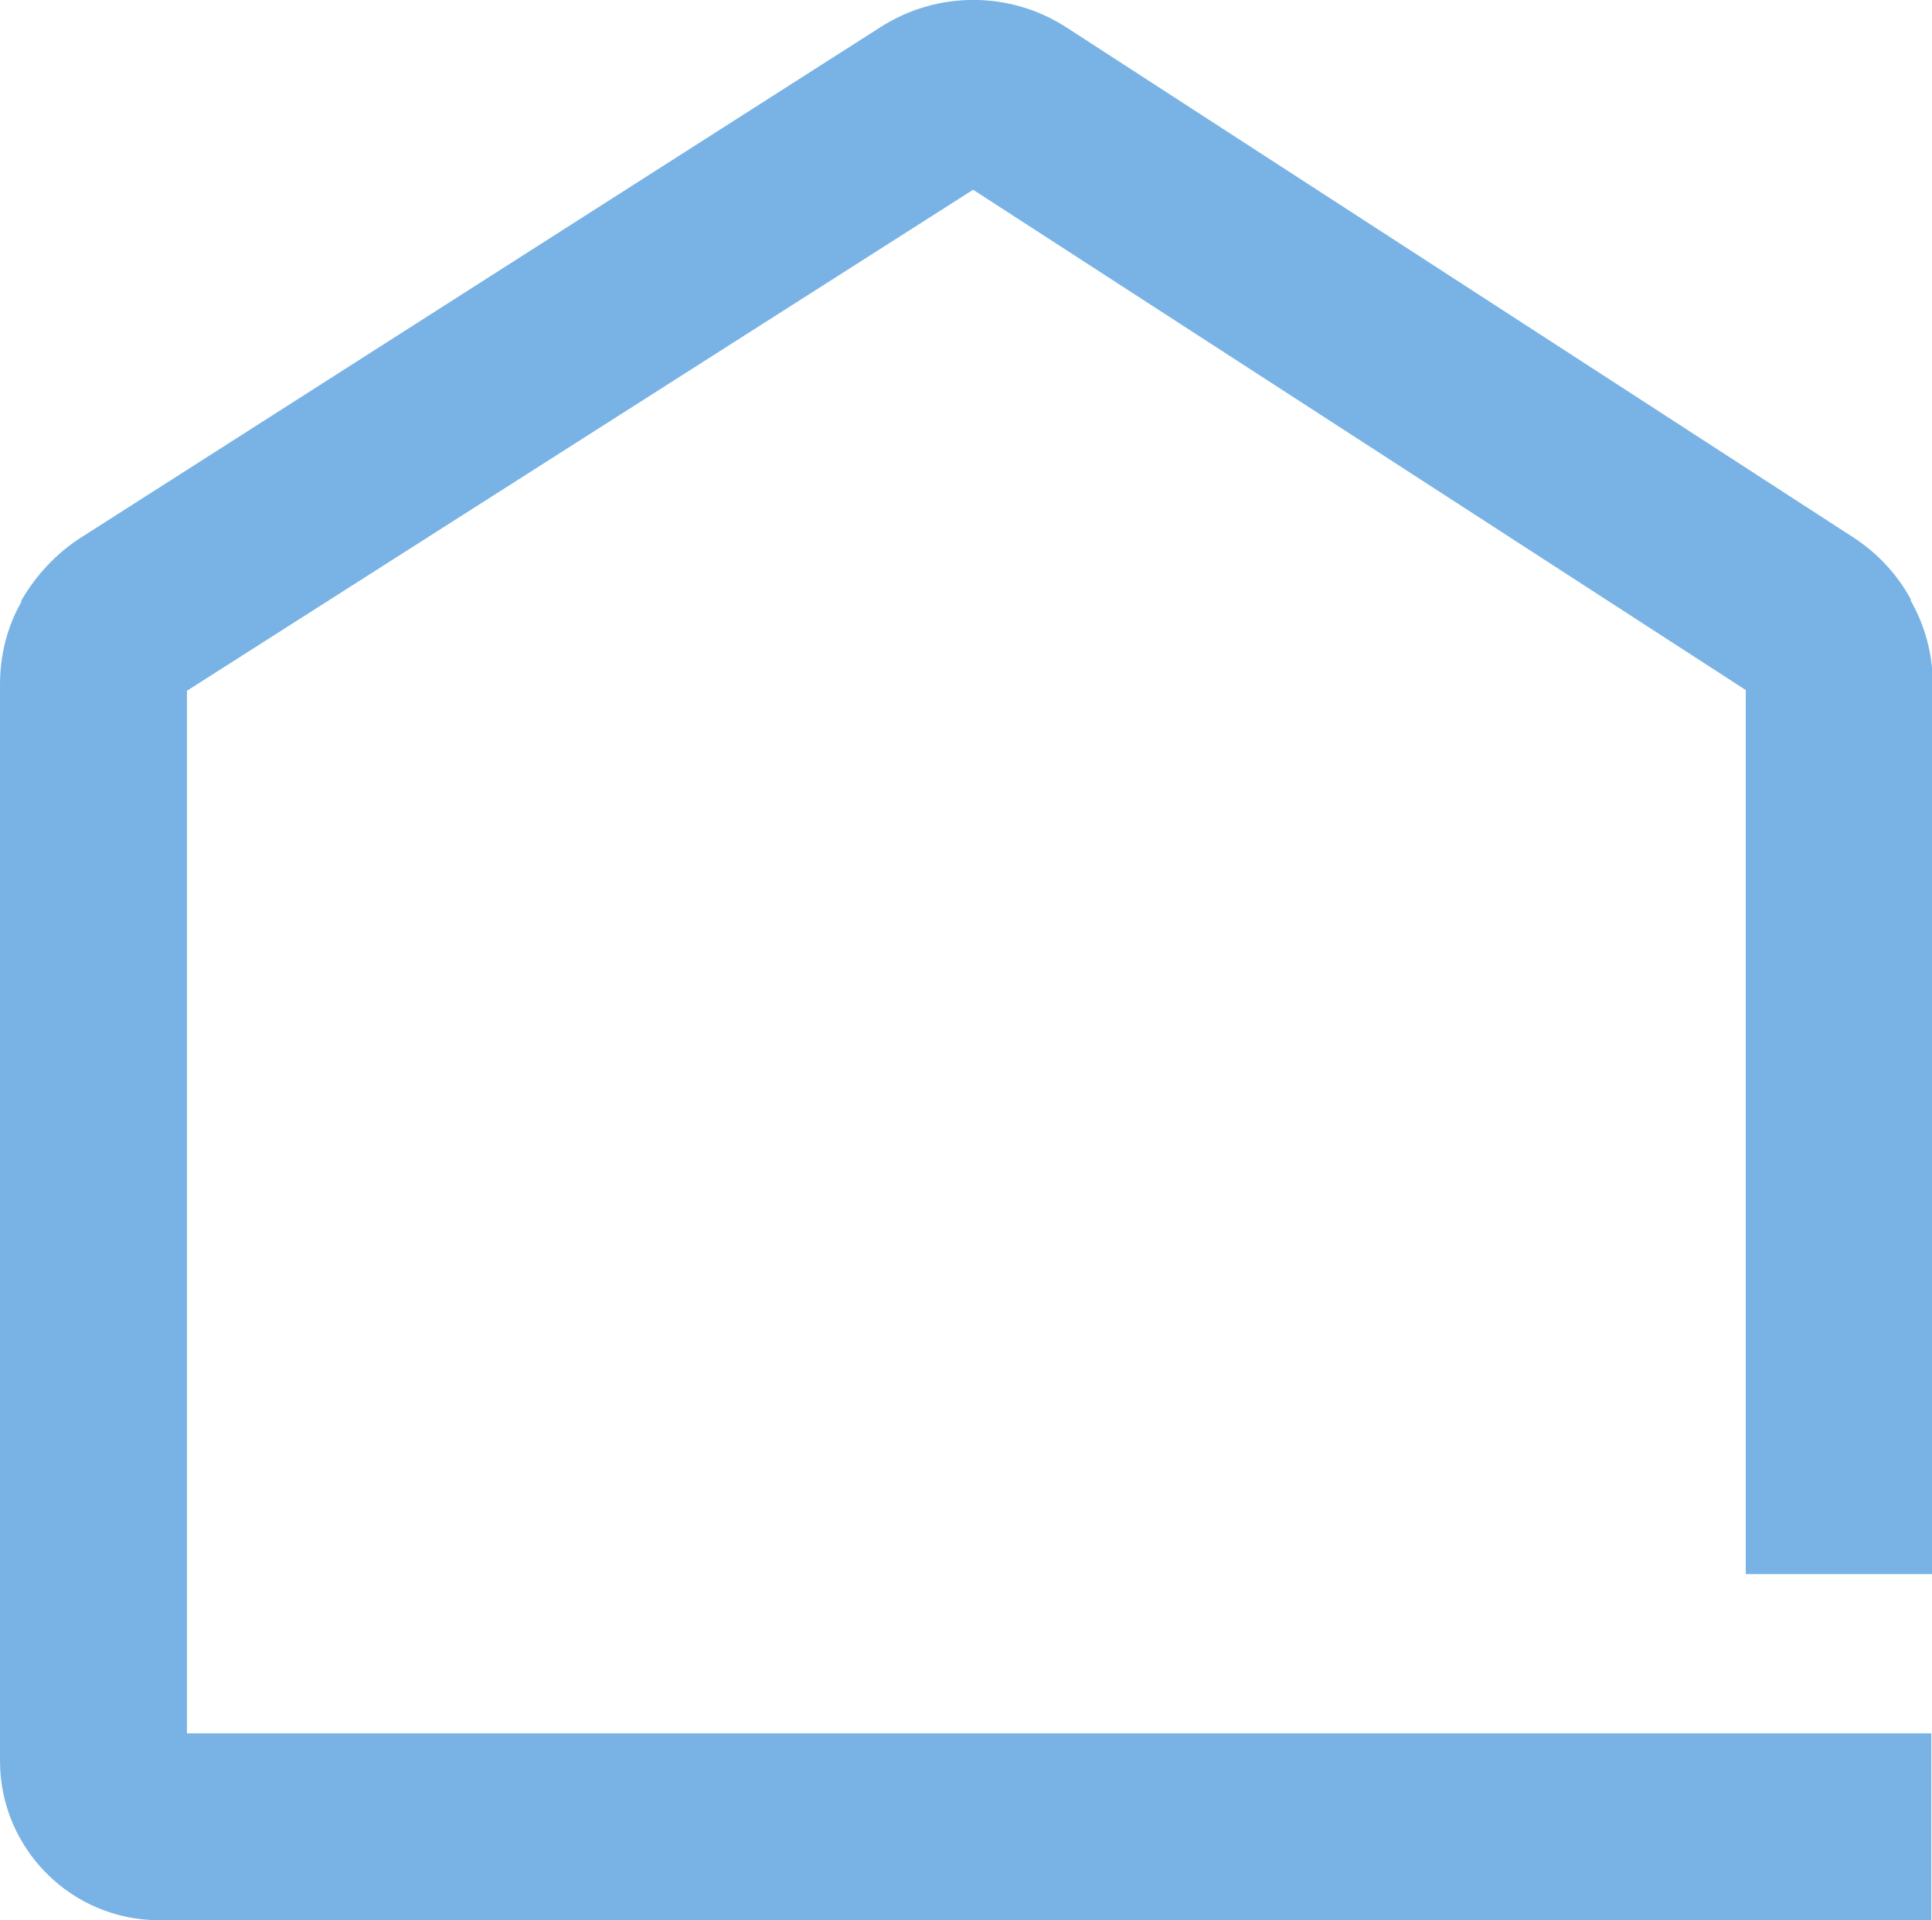 <?xml version="1.0" encoding="UTF-8"?>
<svg id="Layer_1" data-name="Layer 1" xmlns="http://www.w3.org/2000/svg" version="1.1" viewBox="0 0 27.18 27.02">
  <defs>
    <style>
      .cls-1 {
        fill: #79b3e5;
        stroke-width: 0px;
      }
    </style>
  </defs>
  <g id="Group_549" data-name="Group 549">
    <g id="Group_548" data-name="Group 548">
      <path id="Path_7496" data-name="Path 7496" class="cls-1" d="M27.17,27.02H2.24c-1.24,0-2.24-1.01-2.24-2.24t0,0v-15.15c0-.41.1-.81.3-1.16v-.02c.21-.36.49-.66.83-.88L12.39.38c.8-.51,1.82-.51,2.62.01l11.06,7.17c.34.22.62.52.81.87v.02c.2.35.31.75.31,1.16v12.54h-2.63v-12.44L13.69,2.67,2.63,9.72v14.67h24.54v2.63Z"/>
    </g>
  </g>
</svg>